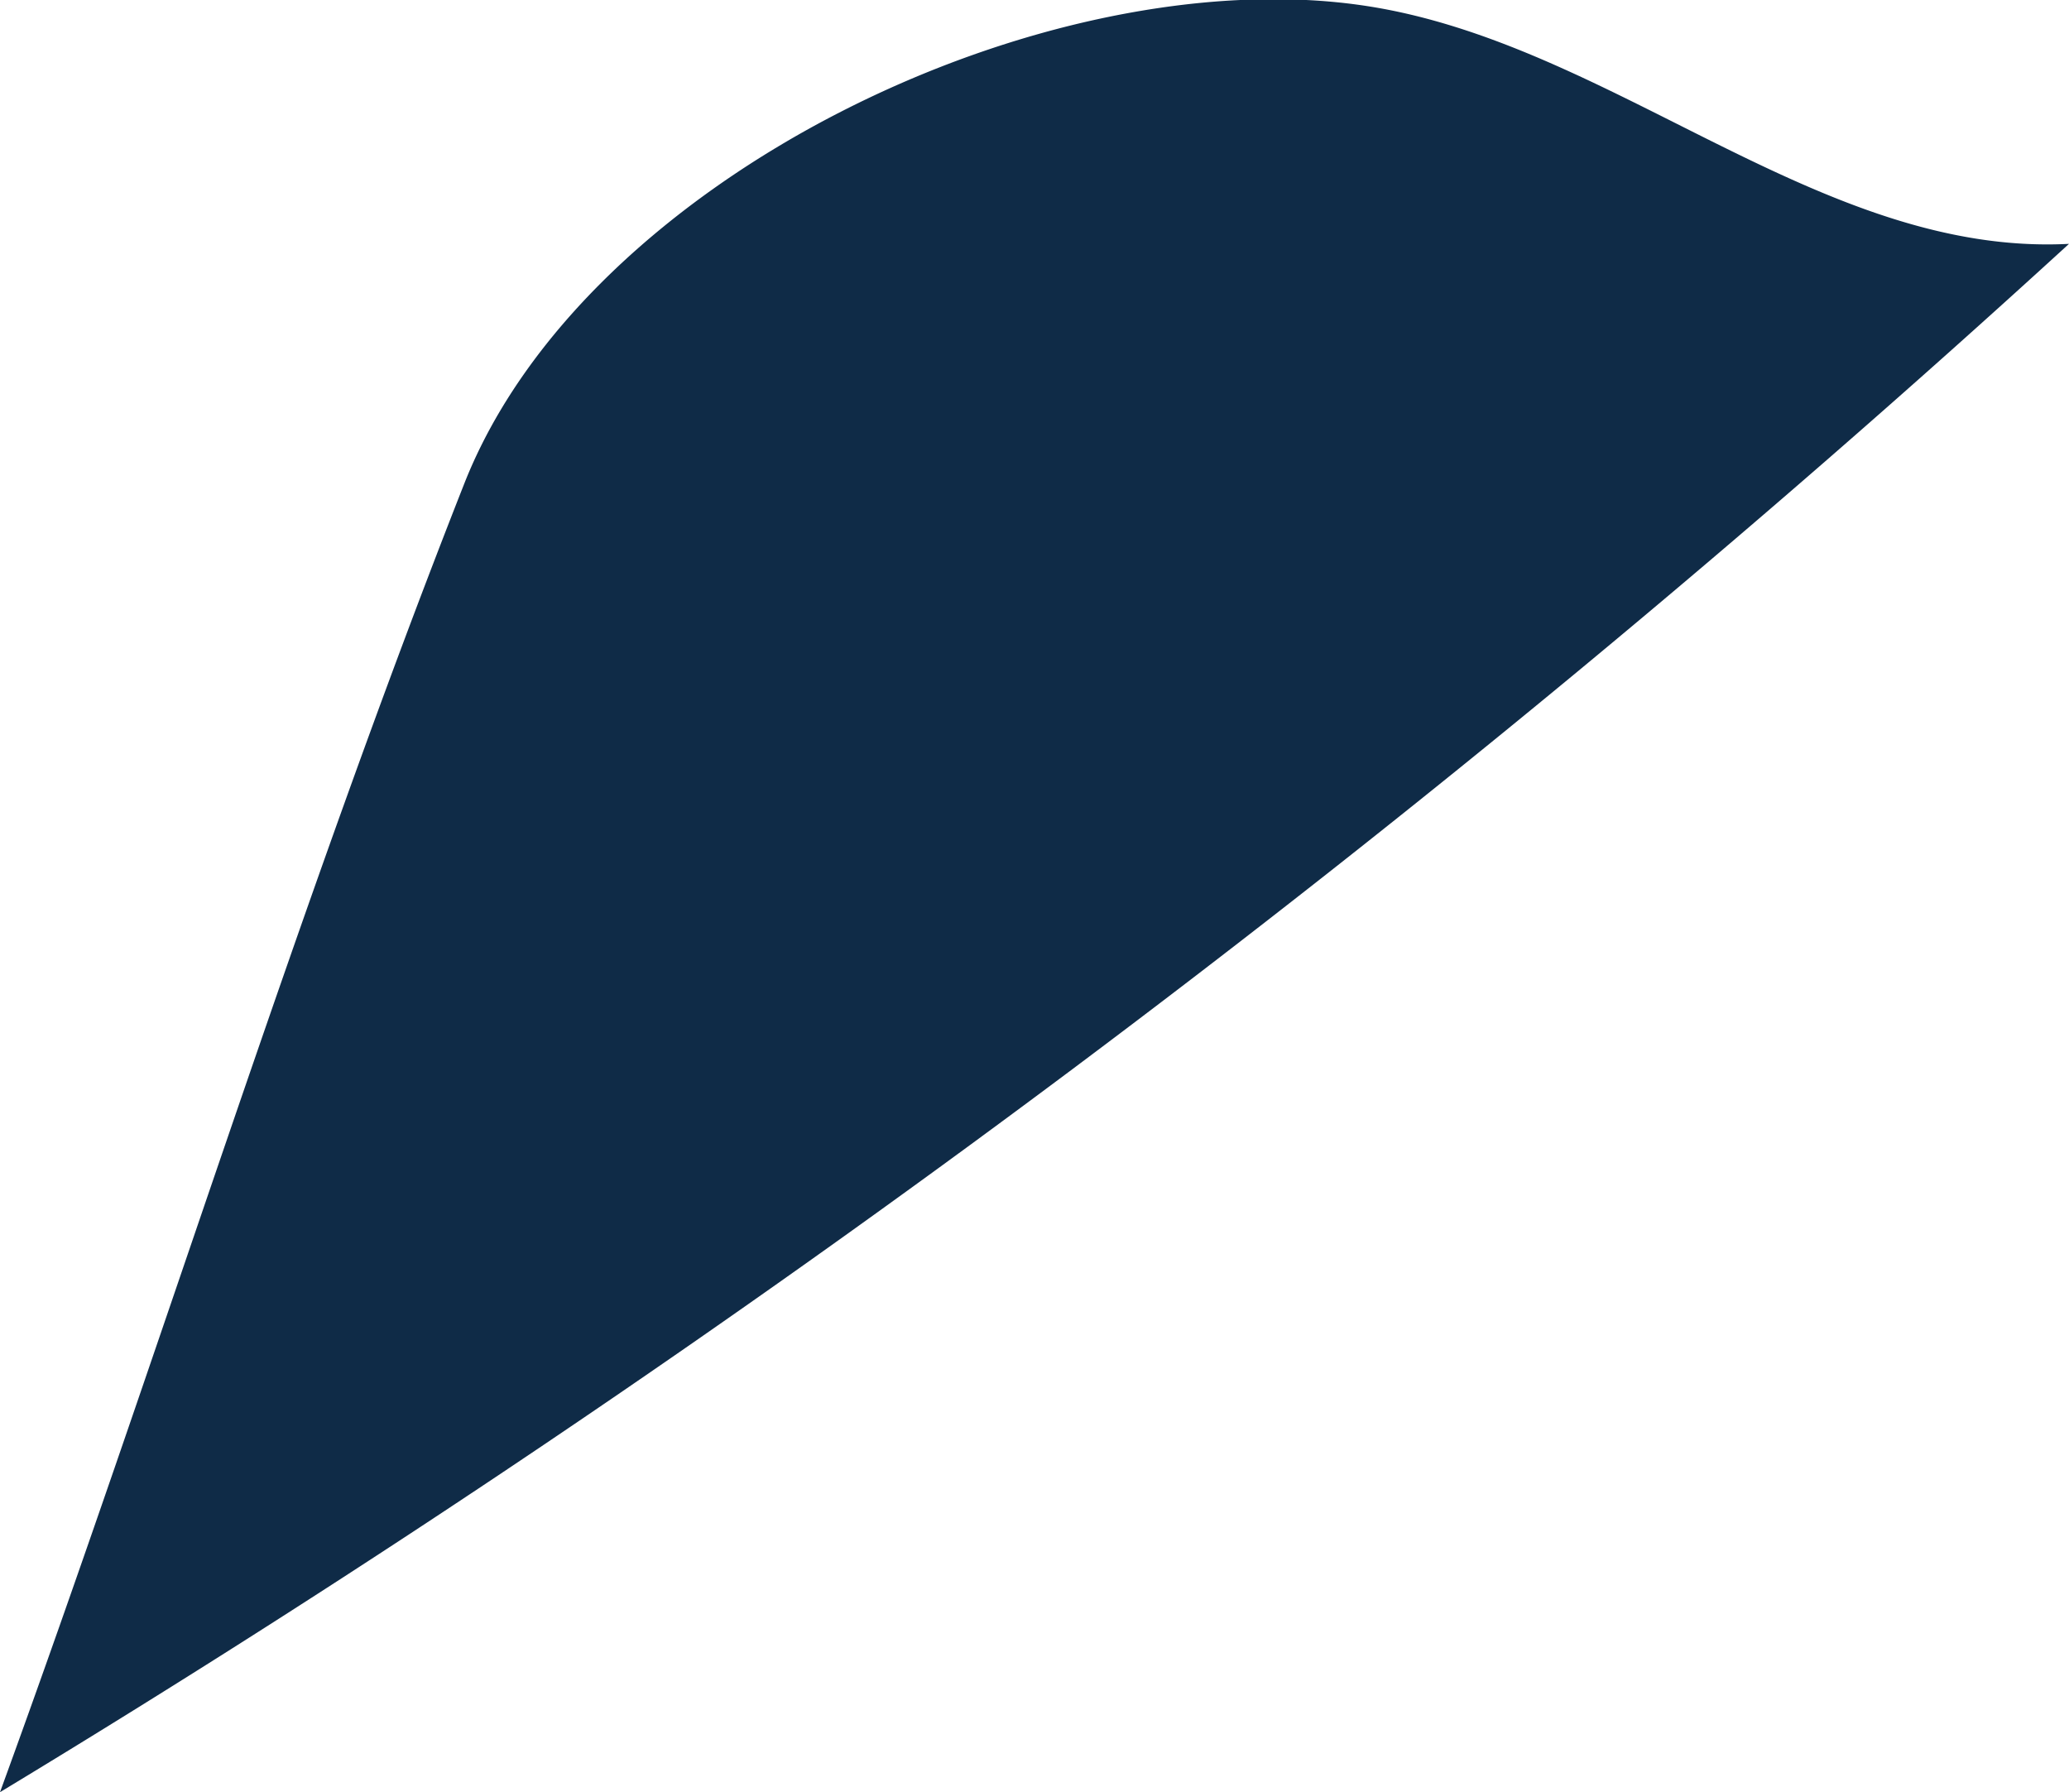 <svg xmlns="http://www.w3.org/2000/svg" width="11.761" height="10.186" viewBox="0 0 11.761 10.186"><defs><style>.a{fill:#0f2b47;}</style></defs><path class="a" d="M1036.177,338.451a74.688,74.688,0,0,0,11.761-8.8c-1.418.073-2.593-1.141-4-1.353-1.805-.272-4.43.97-5.12,2.711C1037.857,333.447,1037.076,335.988,1036.177,338.451Z" transform="translate(-1036.177 -328.265)"/></svg>